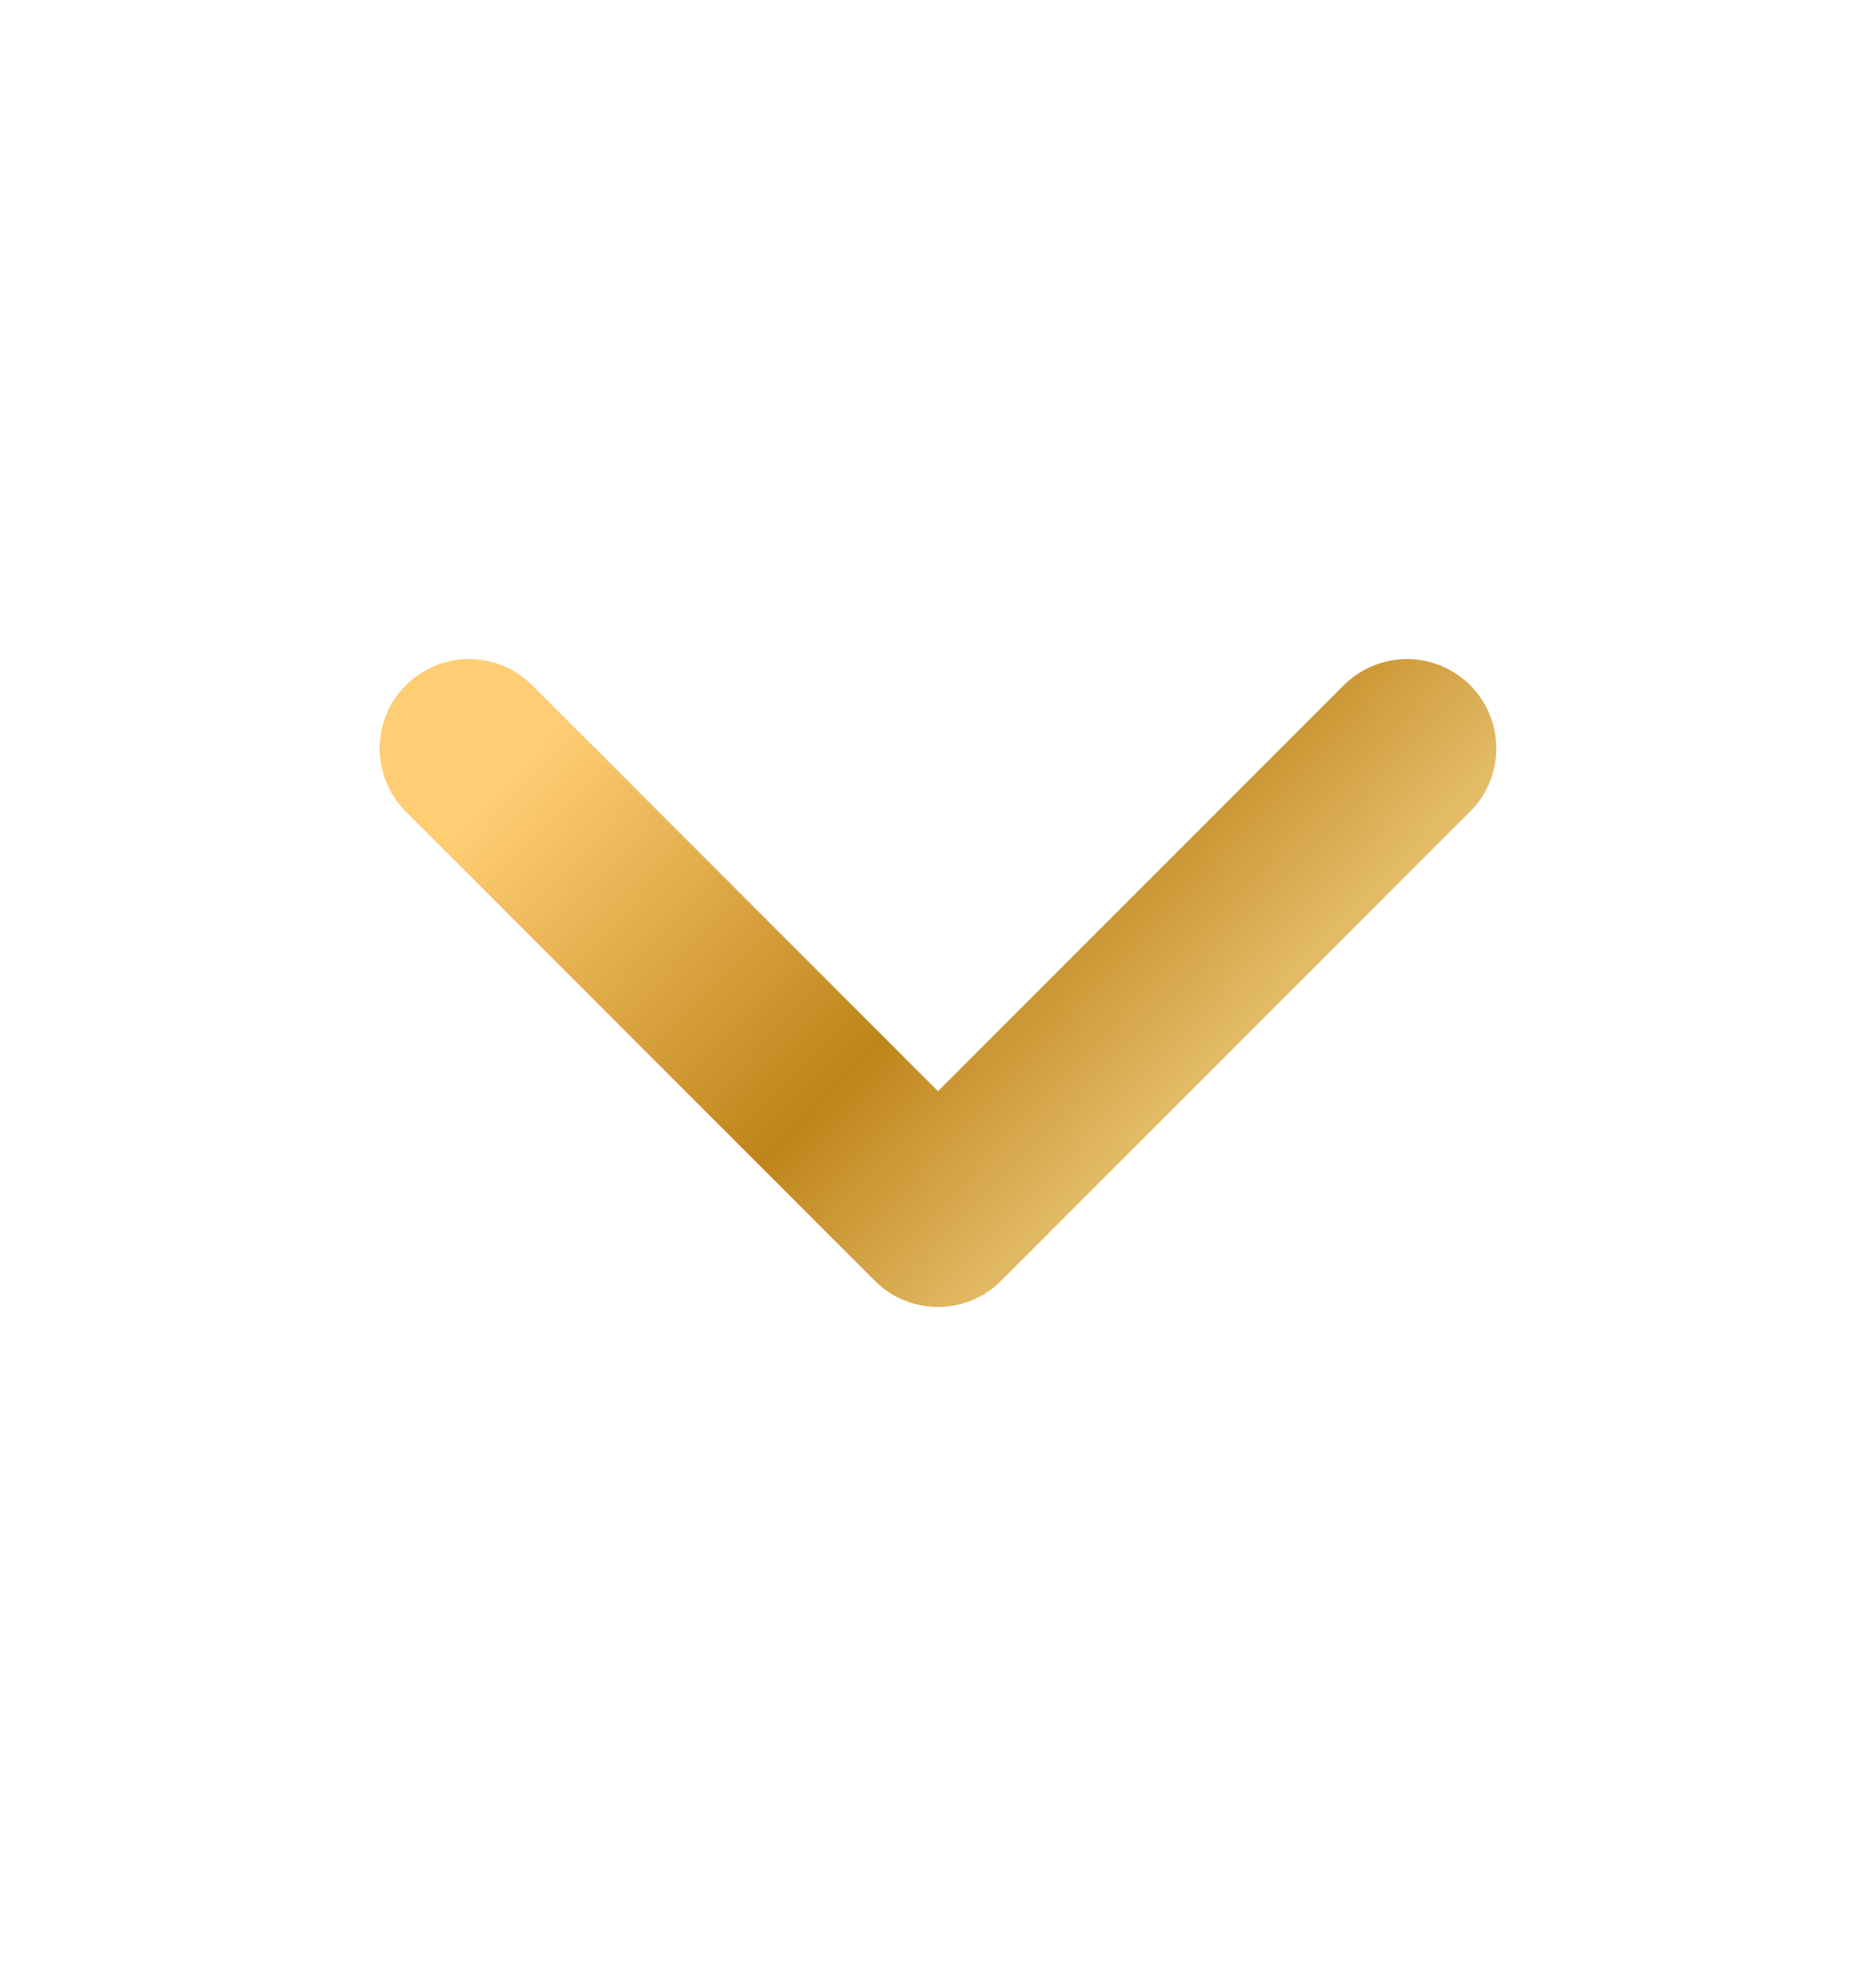 <svg width="21" height="22" viewBox="0 0 21 22" fill="none" xmlns="http://www.w3.org/2000/svg">
<g clip-path="url(#clip0_402_65)">
<path d="M5.25 8.375L10.5 13.625L15.75 8.375" stroke="url(#paint0_linear_402_65)" stroke-width="2" stroke-linecap="round" stroke-linejoin="round"/>
</g>
<defs>
<linearGradient id="paint0_linear_402_65" x1="15.287" y1="13.316" x2="7.941" y2="6.345" gradientUnits="userSpaceOnUse">
<stop stop-color="#FFE5A2"/>
<stop offset="0.505" stop-color="#BF841A"/>
<stop offset="1" stop-color="#FFCD74"/>
</linearGradient>
<clipPath id="clip0_402_65">
<rect width="21" height="21" fill="white" transform="translate(0 0.5)"/>
</clipPath>
</defs>
</svg>
